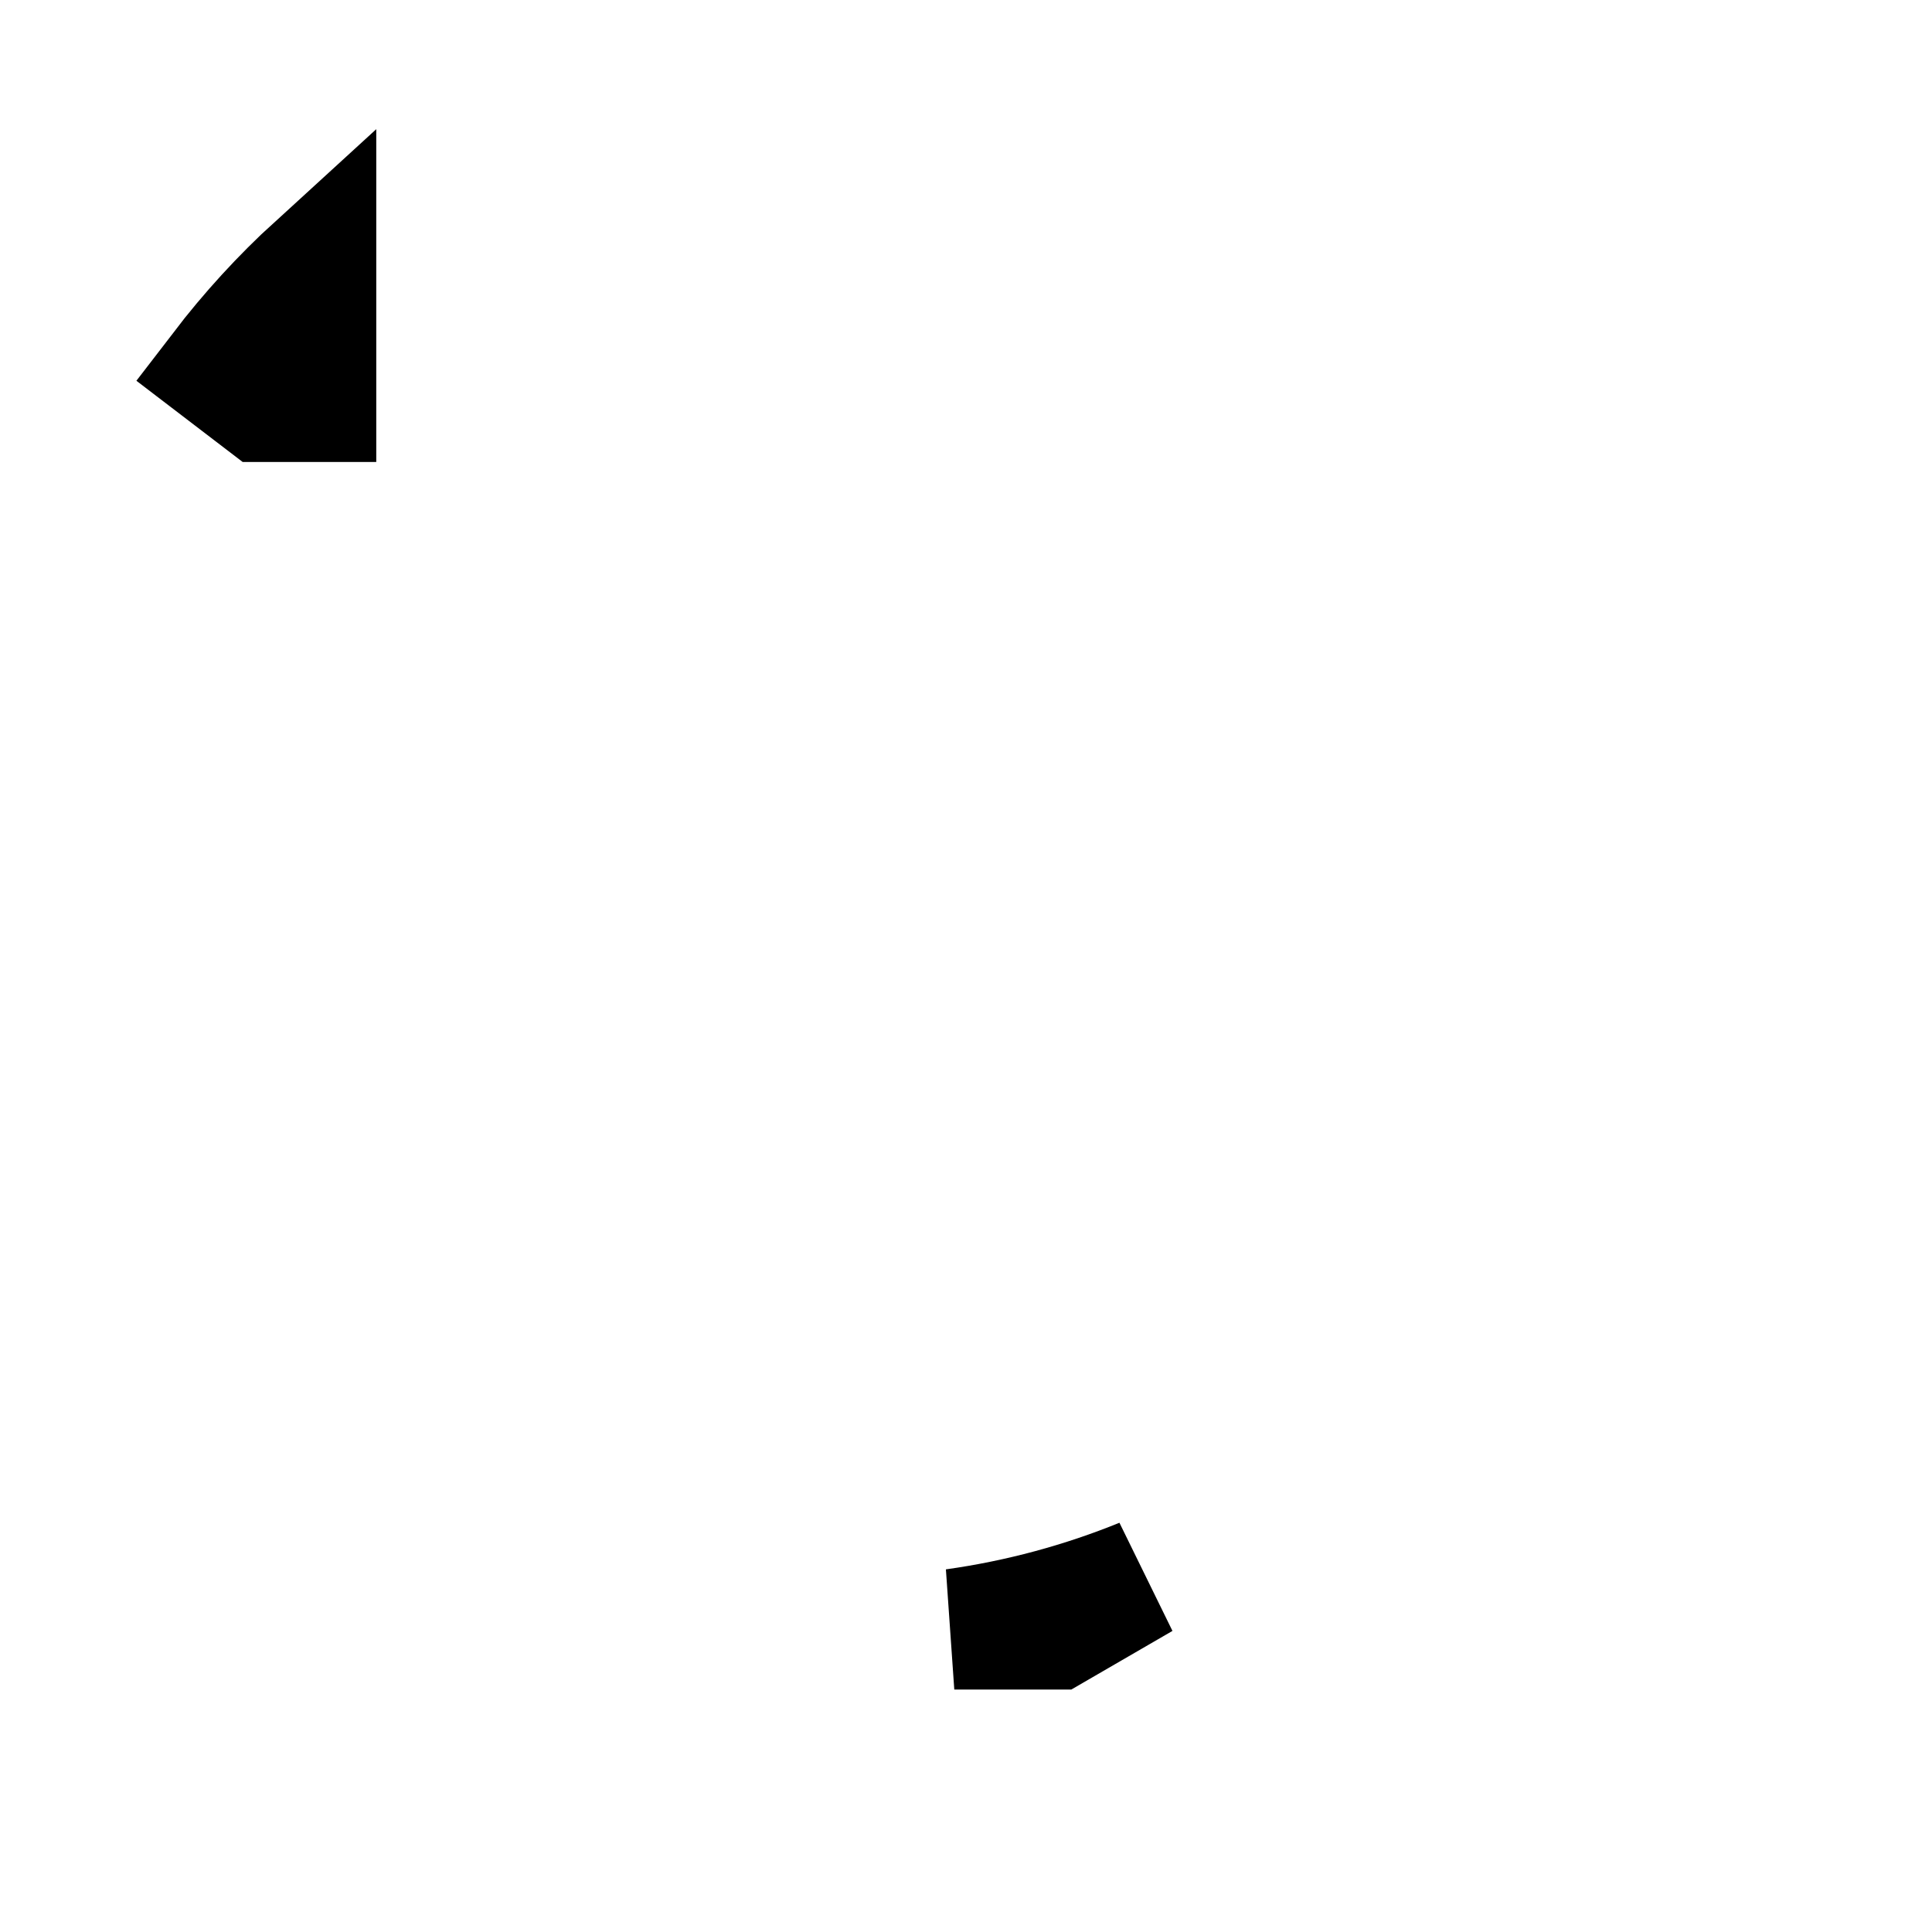 <svg width="16" height="16" viewBox="0 0 16 16" fill="none" xmlns="http://www.w3.org/2000/svg">
<path d="M7.903 13.492C8.445 13.416 8.967 13.274 9.459 13.074L8.738 13.492H7.903ZM1.831 3.06C2.067 2.752 2.33 2.464 2.616 2.203V2.346V3.326H2.179L1.831 3.06Z" stroke="black"/>
</svg>
